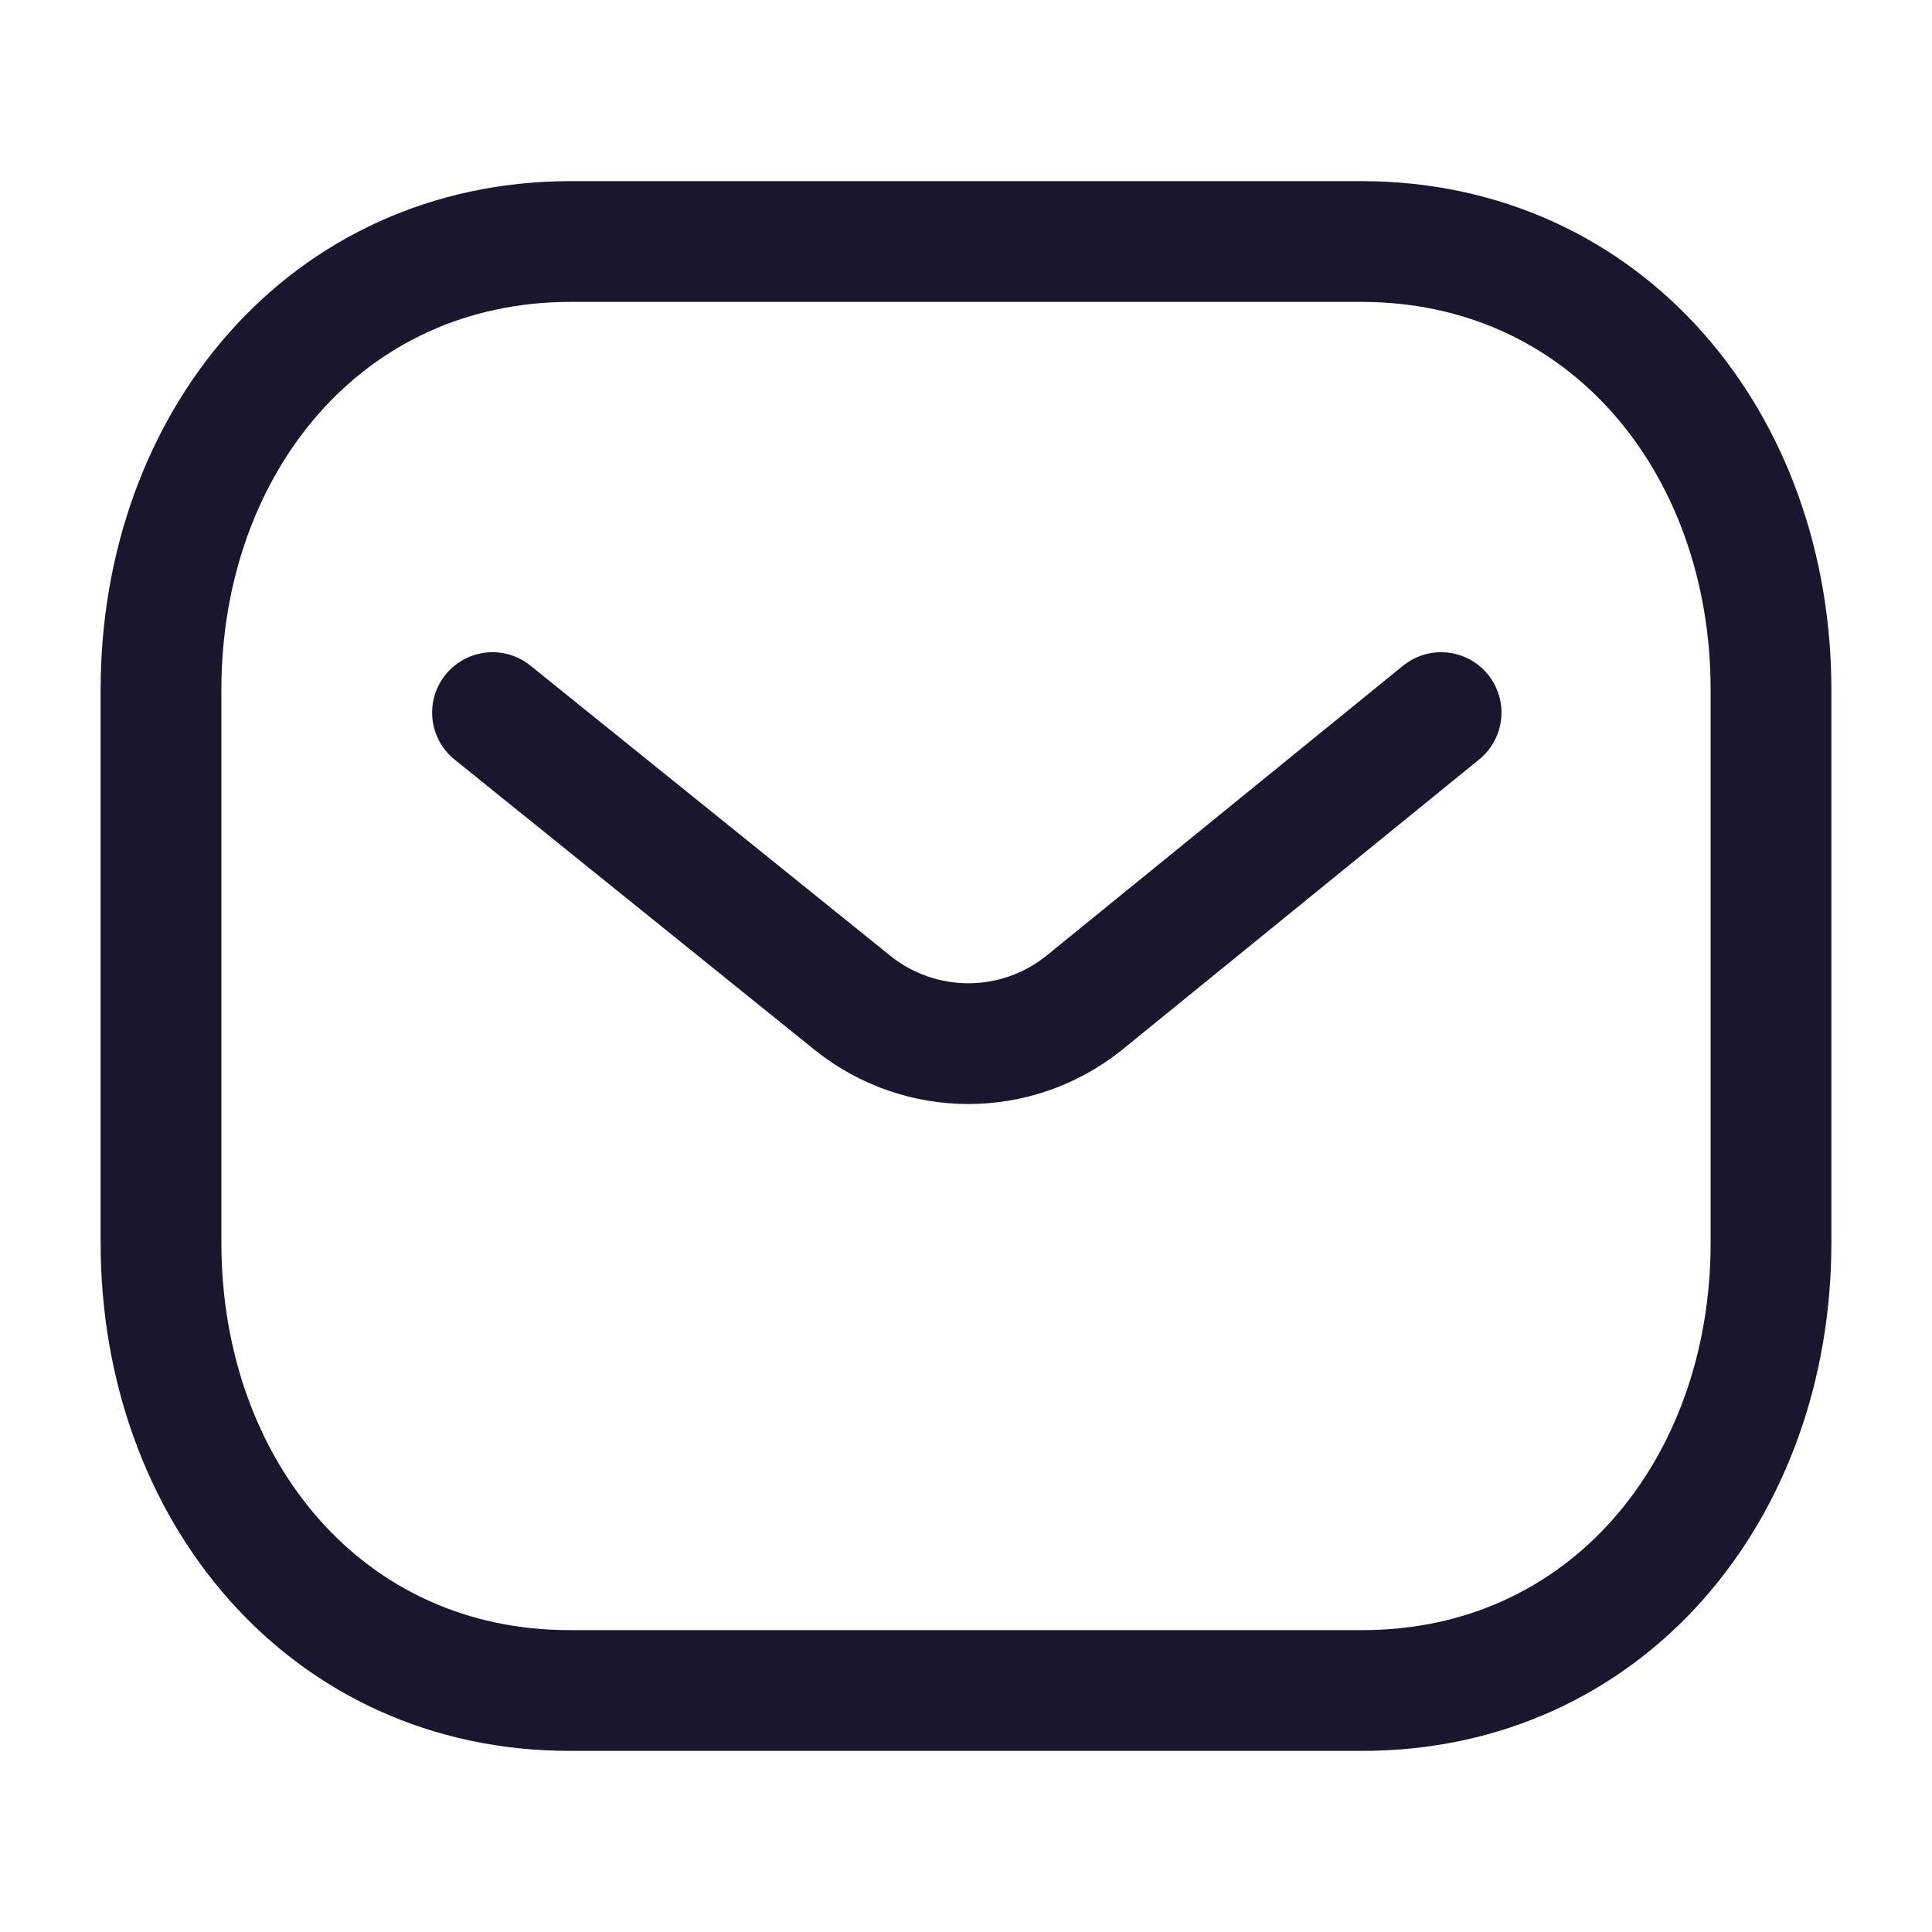 <svg width="24" height="24" viewBox="0 0 24 24" fill="none" xmlns="http://www.w3.org/2000/svg">
<path d="M17.902 8.852L13.459 12.465C12.62 13.131 11.438 13.131 10.599 12.465L6.118 8.852" stroke="#1A162E" stroke-width="1.5" stroke-linecap="round" stroke-linejoin="round"/>
<path fill-rule="evenodd" clip-rule="evenodd" d="M16.909 21C19.95 21.008 22 18.509 22 15.438V8.57C22 5.499 19.95 3 16.909 3H7.091C4.05 3 2 5.499 2 8.57V15.438C2 18.509 4.05 21.008 7.091 21H16.909Z" stroke="#1A162E" stroke-width="1.5" stroke-linecap="round" stroke-linejoin="round"/>
</svg>
